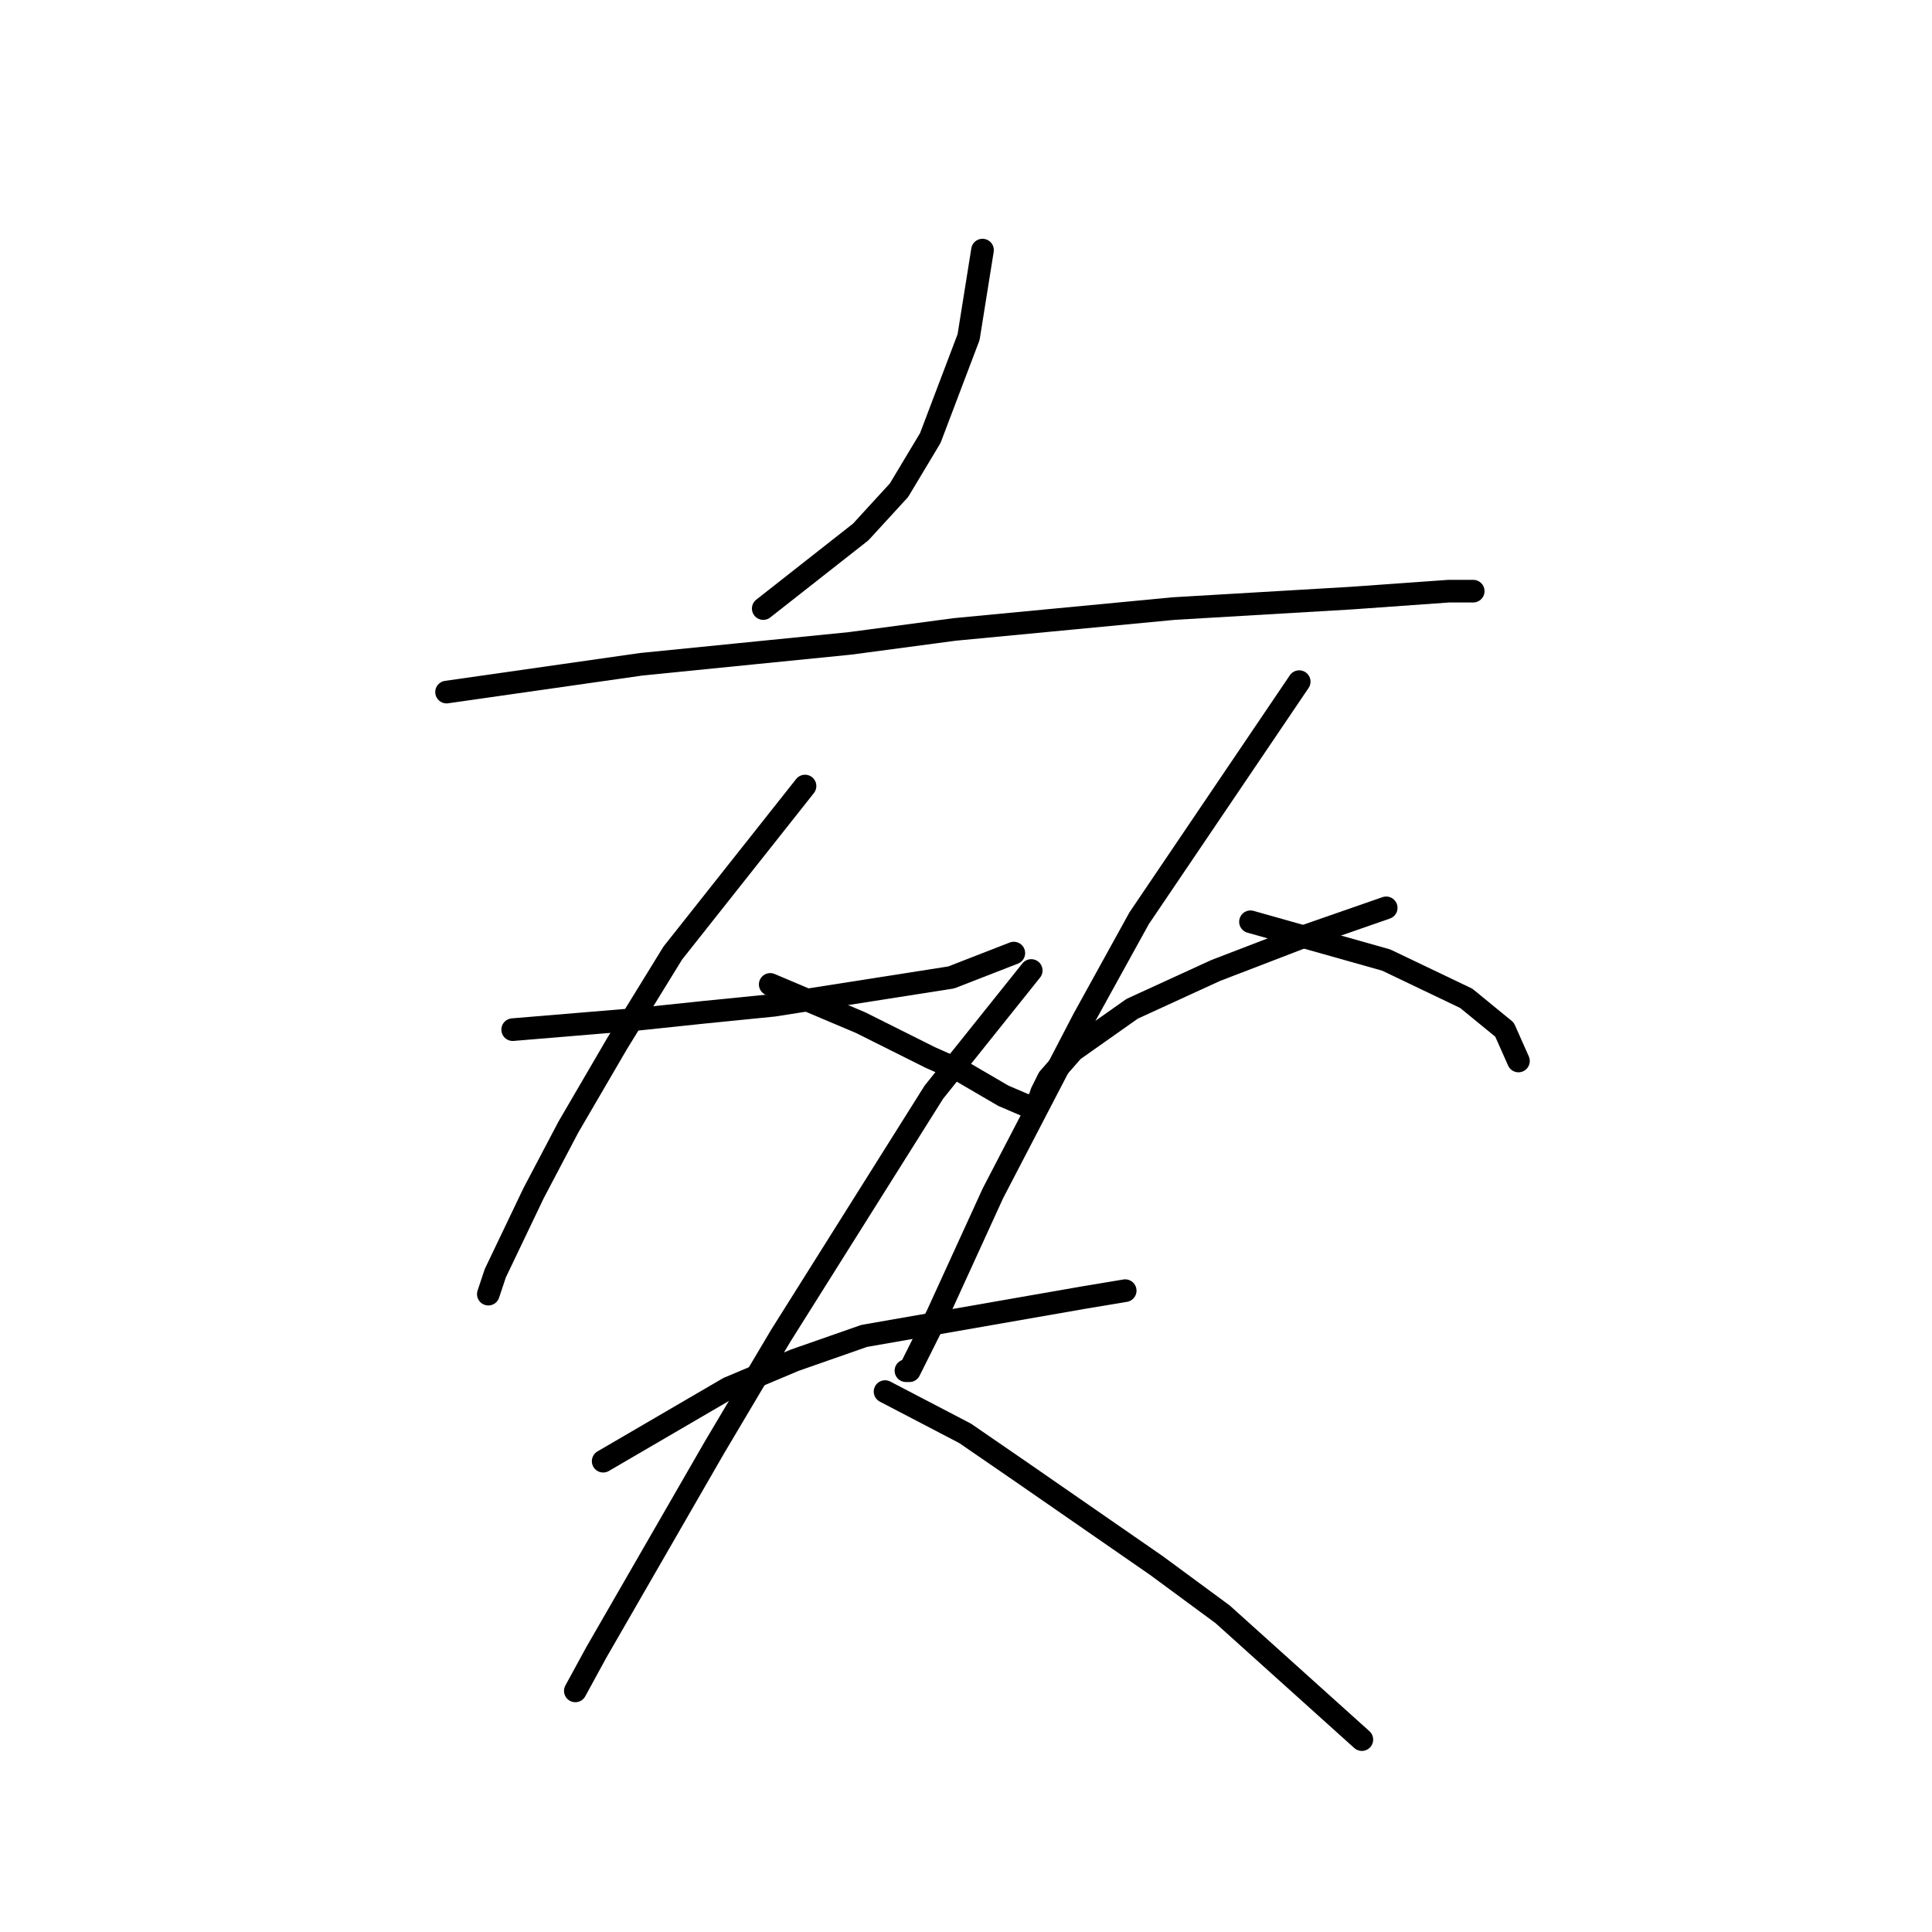 <?xml version="1.0" standalone="no"?>
    <svg width="256" height="256" xmlns="http://www.w3.org/2000/svg" version="1.1">
    <polyline stroke="black" stroke-width="3" stroke-linecap="round" fill="transparent" stroke-linejoin="round" points="130.187 33.139 128.343 44.668 123.27 58.041 119.12 64.958 114.047 70.492 101.135 80.637 101.135 80.637 " />
        <polyline stroke="black" stroke-width="3" stroke-linecap="round" fill="transparent" stroke-linejoin="round" points="59.172 91.704 84.996 88.015 112.664 85.248 126.498 83.404 155.55 80.637 179.068 79.253 191.98 78.331 195.208 78.331 195.208 78.331 " />
        <polyline stroke="black" stroke-width="3" stroke-linecap="round" fill="transparent" stroke-linejoin="round" points="67.934 136.434 84.535 135.051 93.296 134.129 102.519 133.206 126.037 129.517 134.337 126.289 134.337 126.289 " />
        <polyline stroke="black" stroke-width="3" stroke-linecap="round" fill="transparent" stroke-linejoin="round" points="106.669 104.155 89.146 126.289 81.768 138.279 75.312 149.346 70.7 158.108 65.628 168.714 64.706 171.481 64.706 171.481 " />
        <polyline stroke="black" stroke-width="3" stroke-linecap="round" fill="transparent" stroke-linejoin="round" points="102.058 130.44 114.047 135.512 118.659 137.818 123.27 140.124 127.42 141.968 132.954 145.196 136.182 146.579 137.565 146.118 138.027 144.735 138.949 142.89 142.177 139.201 150.016 133.668 161.083 128.595 173.073 123.984 183.679 120.295 183.679 120.295 " />
        <polyline stroke="black" stroke-width="3" stroke-linecap="round" fill="transparent" stroke-linejoin="round" points="172.151 90.321 150.938 121.678 143.56 135.051 131.571 158.108 124.192 174.248 120.503 181.626 120.042 181.626 120.042 181.626 " />
        <polyline stroke="black" stroke-width="3" stroke-linecap="round" fill="transparent" stroke-linejoin="round" points="165.695 122.139 183.679 127.212 194.285 132.284 199.358 136.434 201.203 140.585 201.203 140.585 " />
        <polyline stroke="black" stroke-width="3" stroke-linecap="round" fill="transparent" stroke-linejoin="round" points="79.923 193.616 96.524 183.932 105.286 180.242 114.509 177.015 143.56 171.942 149.094 171.02 149.094 171.02 " />
        <polyline stroke="black" stroke-width="3" stroke-linecap="round" fill="transparent" stroke-linejoin="round" points="136.643 128.595 123.731 144.735 103.441 177.015 94.68 191.771 79.001 218.978 76.234 224.051 76.234 224.051 " />
        <polyline stroke="black" stroke-width="3" stroke-linecap="round" fill="transparent" stroke-linejoin="round" points="117.275 184.393 127.882 189.926 135.26 194.999 153.244 207.45 162.006 213.906 180.451 230.507 180.451 230.507 " />
        </svg>